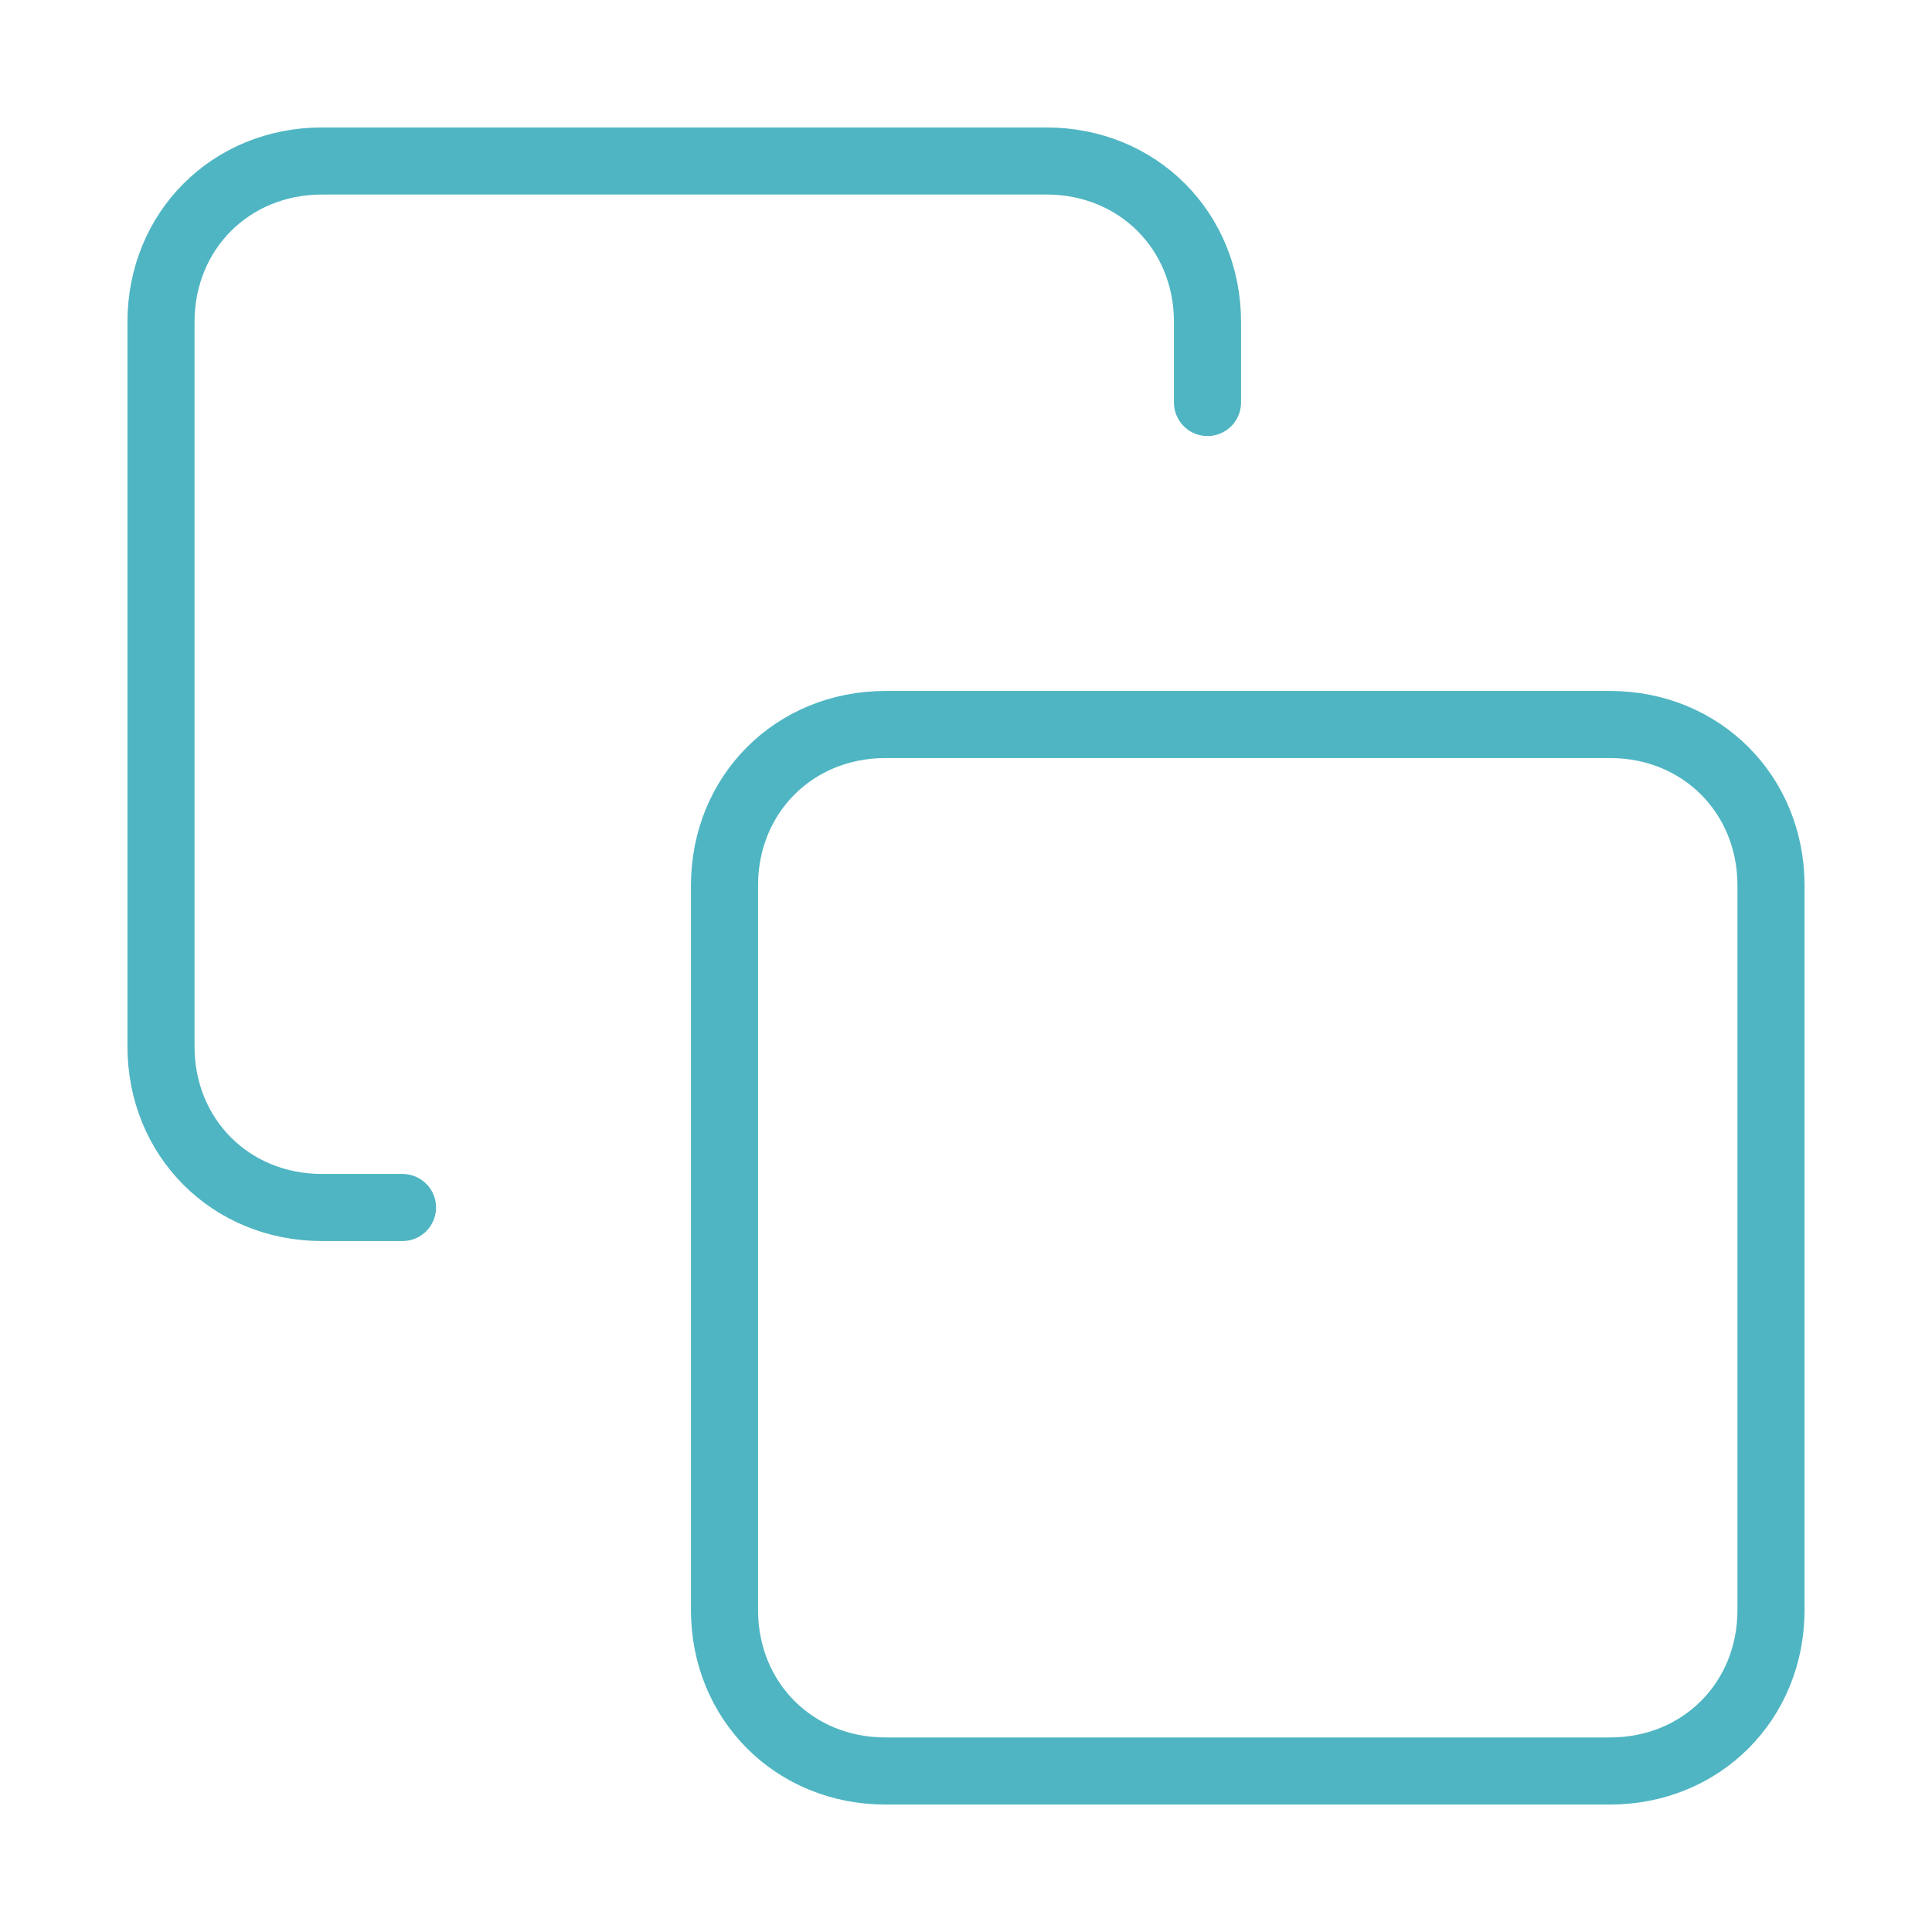 <?xml version='1.0' encoding='utf-8'?>
<!-- Generator: Adobe Illustrator 22.0.0, SVG Export Plug-In . SVG Version: 6.00 Build 0)  -->
<svg xmlns:xlink="http://www.w3.org/1999/xlink" baseProfile="tiny" xmlns="http://www.w3.org/2000/svg" version="1.1" y="0px" x="0px" id="Layer_1" xml:space="preserve" viewBox="0 0 36 36">
 <path d="M16.5,13.5H30&#xa;&#x9;c1.7,0,3,1.3,3,3V30c0,1.7-1.3,3-3,3H16.5c-1.7,0-3-1.3-3-3V16.5C13.5,14.8,14.8,13.5,16.5,13.5z" stroke-width="1.25" fill="none" stroke-linejoin="round" stroke="#4fb5c2" stroke-linecap="round" stroke-opacity="1"/>
 <path d="M7.5,22.5H6&#xa;&#x9;c-1.7,0-3-1.3-3-3V6c0-1.7,1.3-3,3-3h13.5c1.7,0,3,1.3,3,3v1.5" stroke-width="1.25" fill="none" stroke-linejoin="round" stroke="#4fb5c2" stroke-linecap="round" stroke-opacity="1"/>
</svg>
